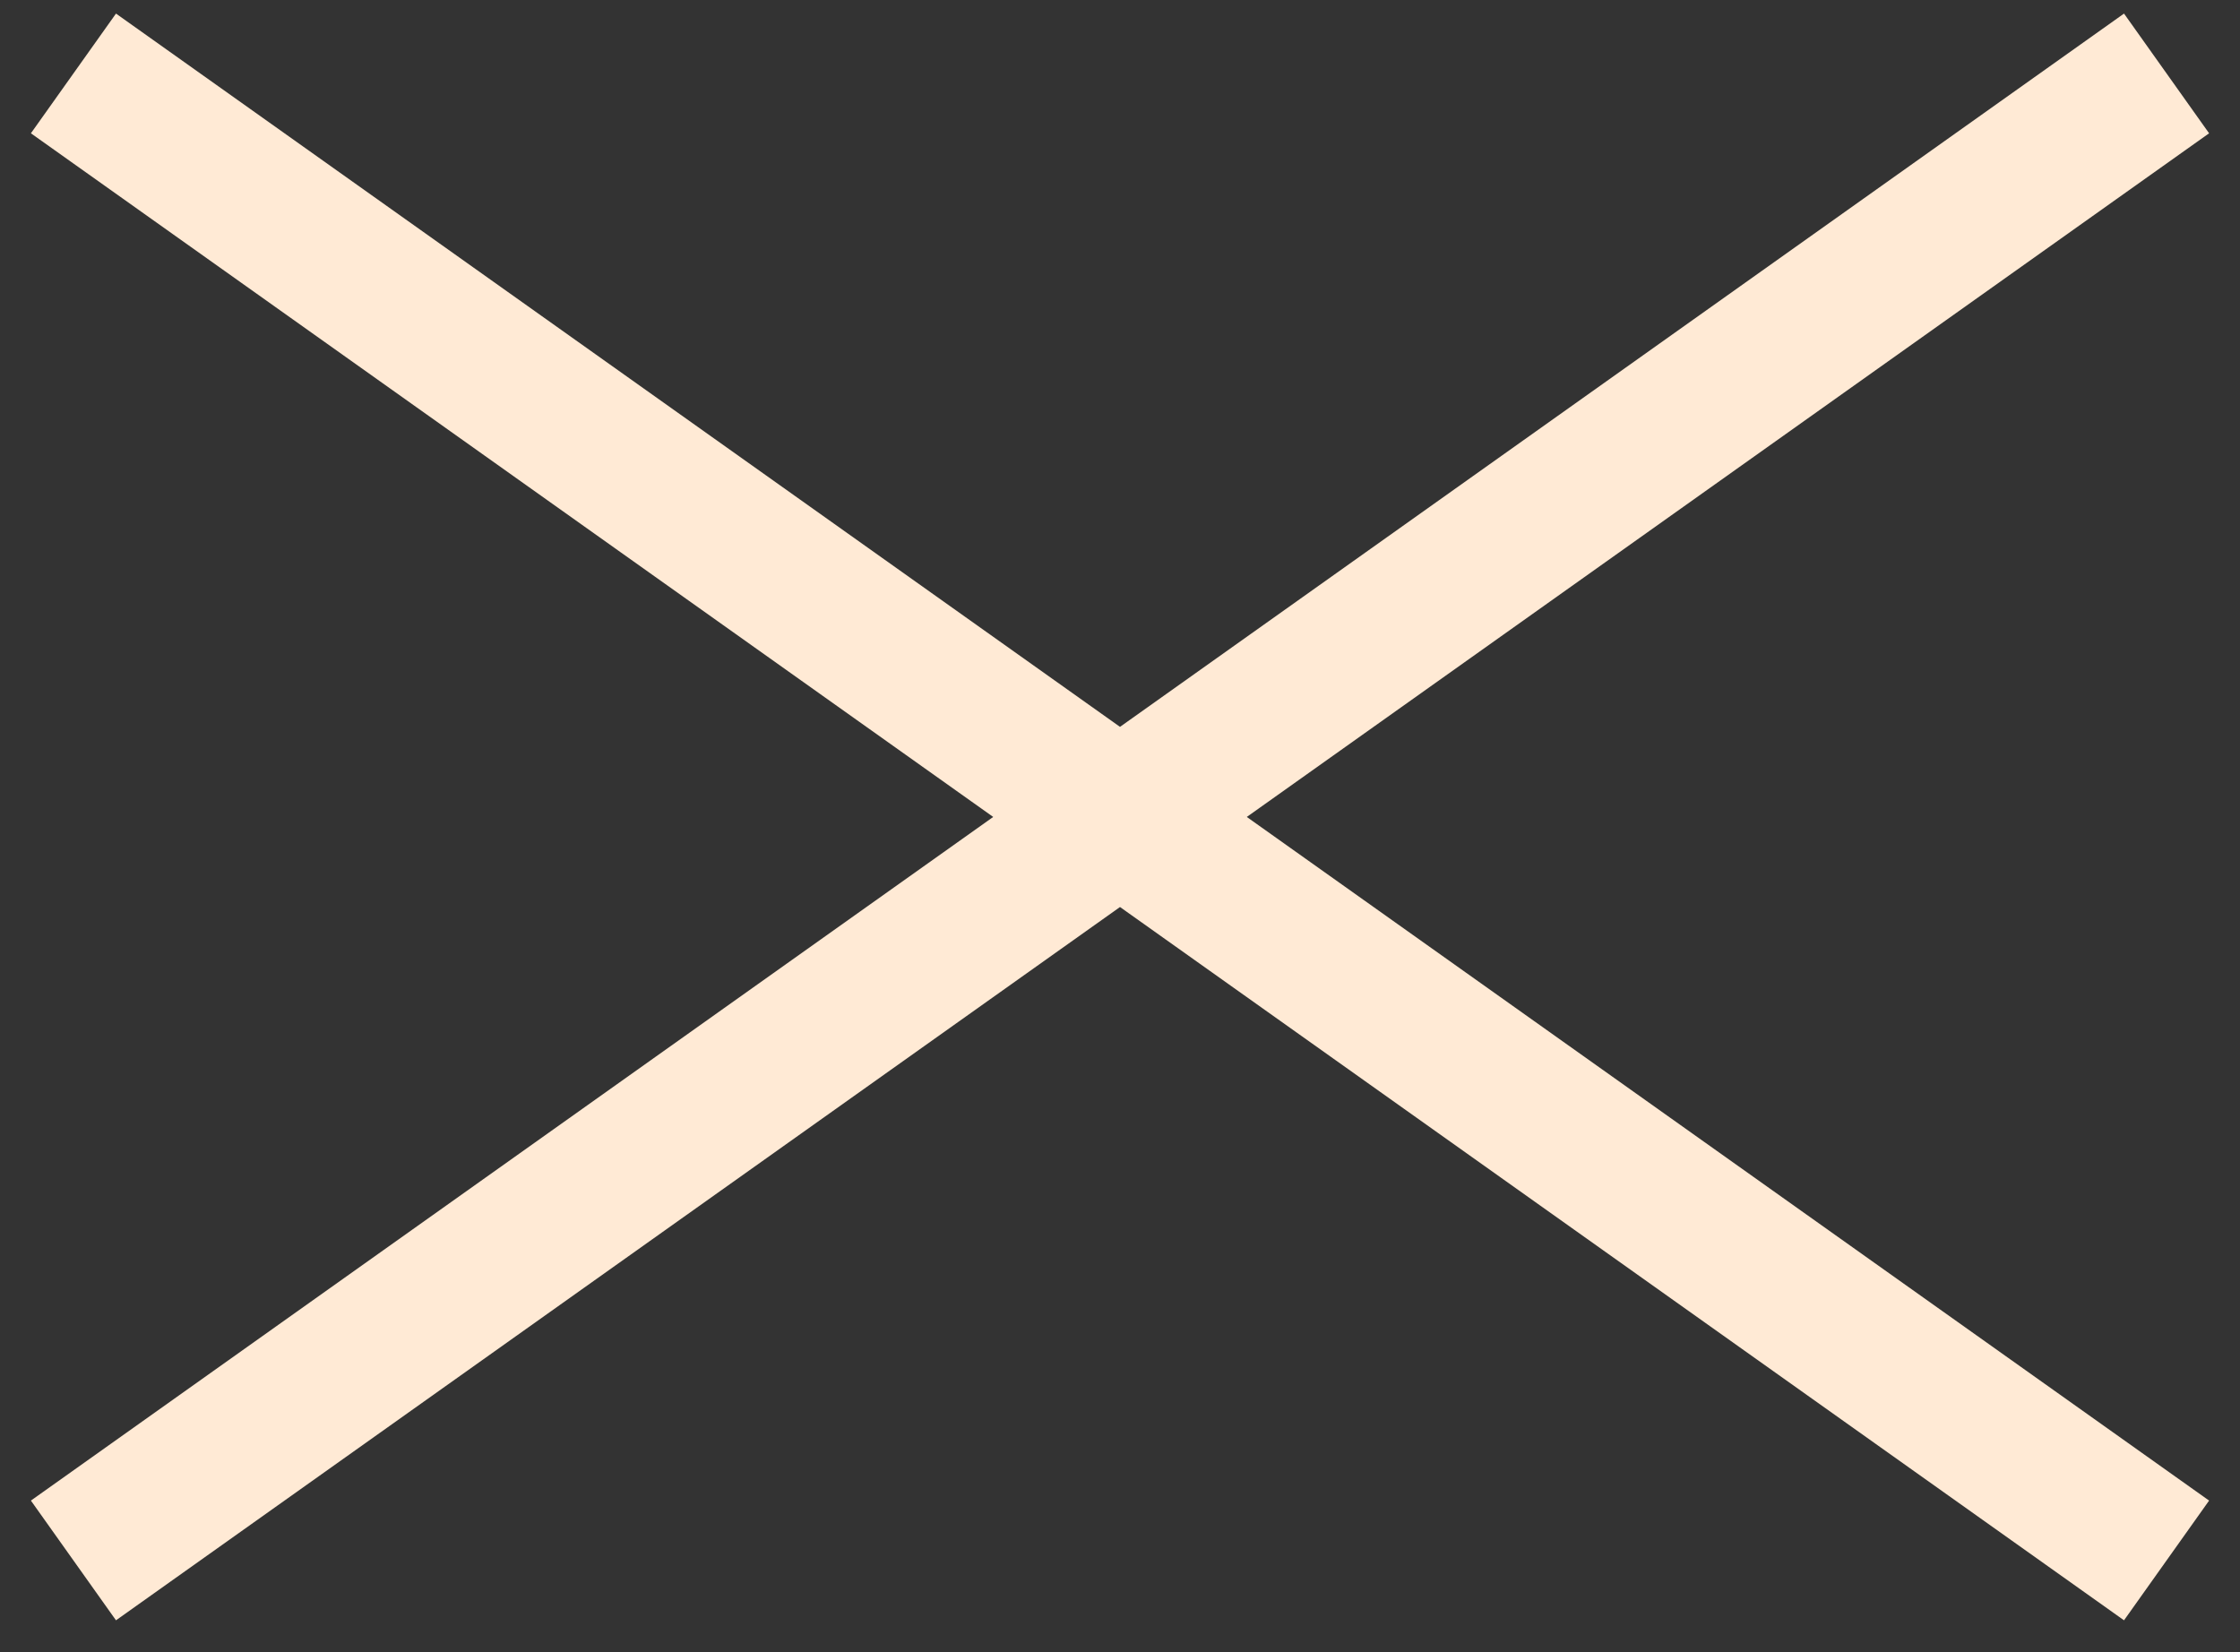 <svg width="61" height="45" viewBox="0 0 61 45" fill="none" xmlns="http://www.w3.org/2000/svg">
<rect x="0" y="0" width="61" height="45" fill="#333333" stroke="none"/>
<path d="M2 2L59 42.5M59 2L2 42.5" stroke="#FFEAD5" stroke-width="4"/>
</svg>
